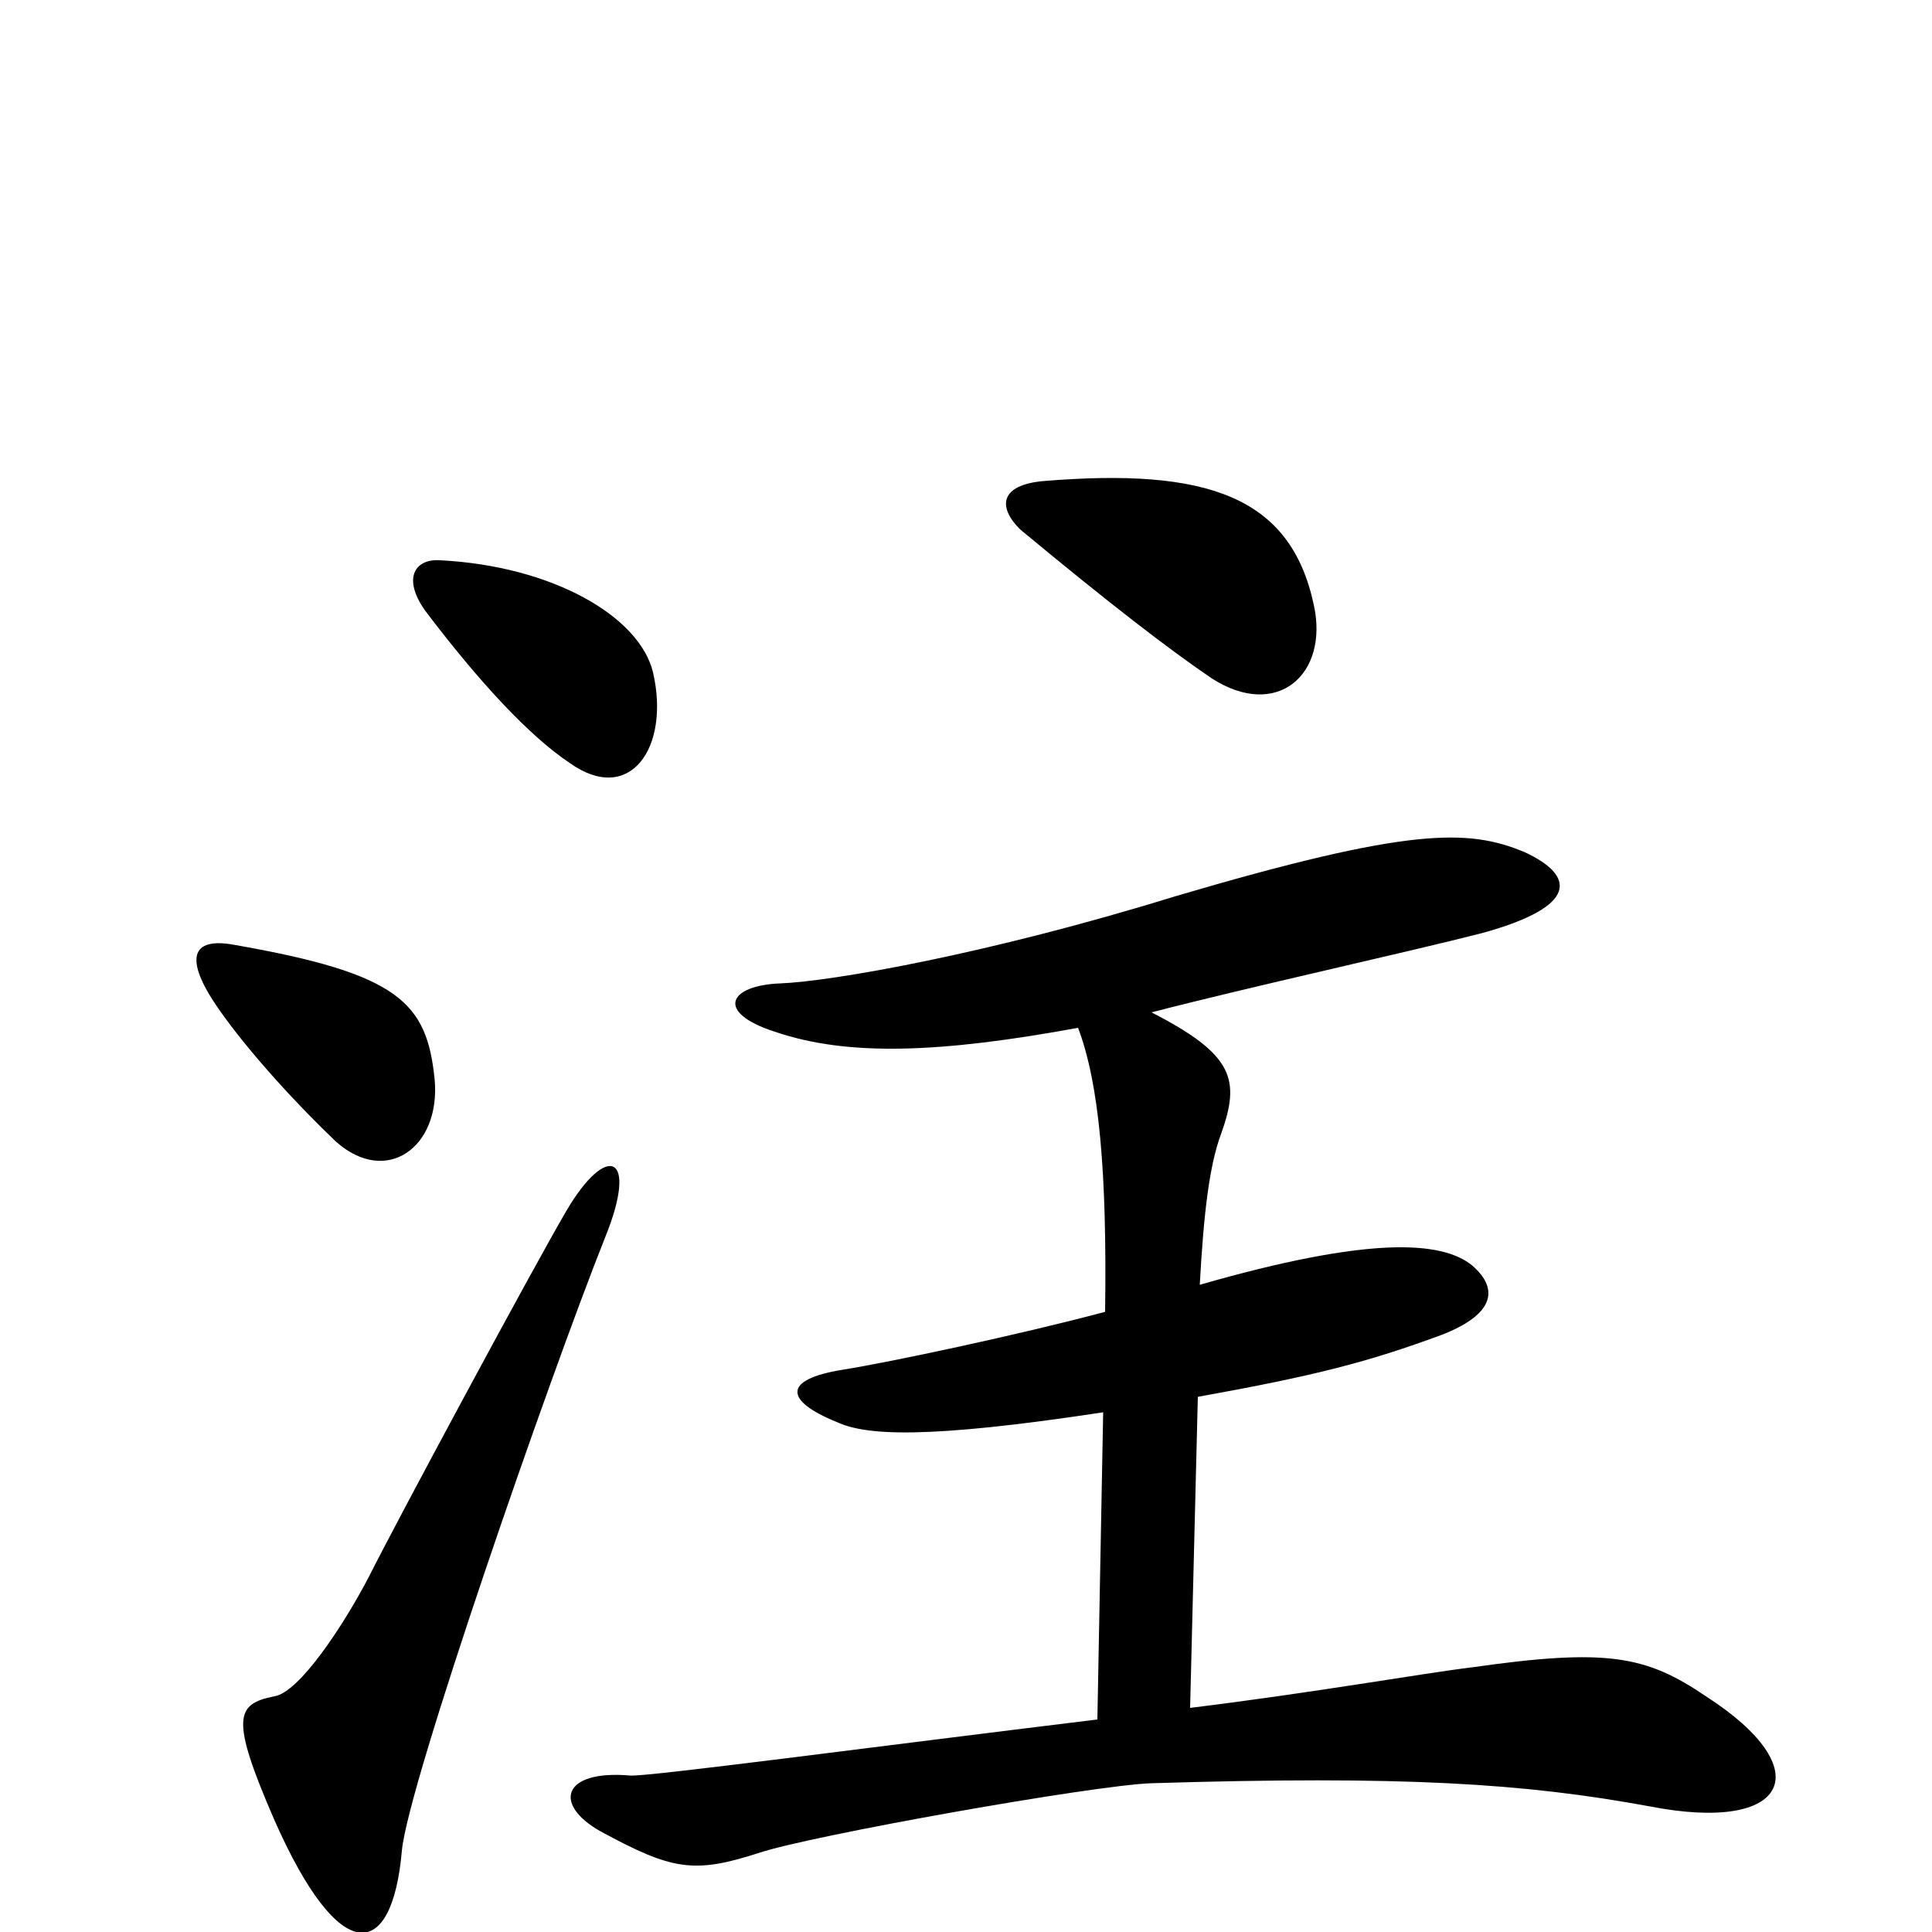 <svg xmlns="http://www.w3.org/2000/svg" viewBox="0 -1000 1000 1000">
	<path fill="#000000" d="M680 -687C668 -743 625 -758 540 -751C518 -749 516 -738 528 -726C575 -687 605 -664 627 -649C661 -627 688 -651 680 -687ZM338 -652C331 -681 286 -707 228 -710C215 -711 208 -701 220 -684C248 -647 274 -619 295 -605C326 -583 347 -613 338 -652ZM225 -441C221 -481 207 -496 121 -511C99 -515 95 -504 113 -478C129 -455 155 -427 174 -409C200 -386 228 -406 225 -441ZM883 -122C852 -143 832 -147 762 -137C737 -134 681 -124 616 -116L620 -277C681 -288 708 -295 746 -309C772 -319 777 -332 762 -345C746 -358 708 -360 621 -335C623 -372 626 -397 632 -413C642 -441 639 -454 596 -476C646 -489 728 -507 767 -517C818 -531 815 -547 789 -559C760 -571 730 -572 608 -536C511 -506 430 -492 404 -491C377 -490 370 -476 401 -466C439 -453 487 -455 558 -468C569 -439 573 -393 572 -321C527 -309 461 -295 436 -291C405 -286 406 -275 433 -264C448 -257 479 -255 571 -269L568 -110C453 -96 333 -80 326 -81C291 -84 286 -66 311 -52C348 -32 359 -30 393 -41C420 -50 566 -76 596 -77C726 -81 789 -77 854 -65C926 -51 942 -84 883 -122ZM313 -359C331 -403 314 -409 293 -373C276 -344 205 -212 191 -184C178 -159 155 -124 142 -122C122 -118 119 -111 142 -58C176 19 203 15 208 -42C211 -76 284 -286 313 -359Z"/>
</svg>